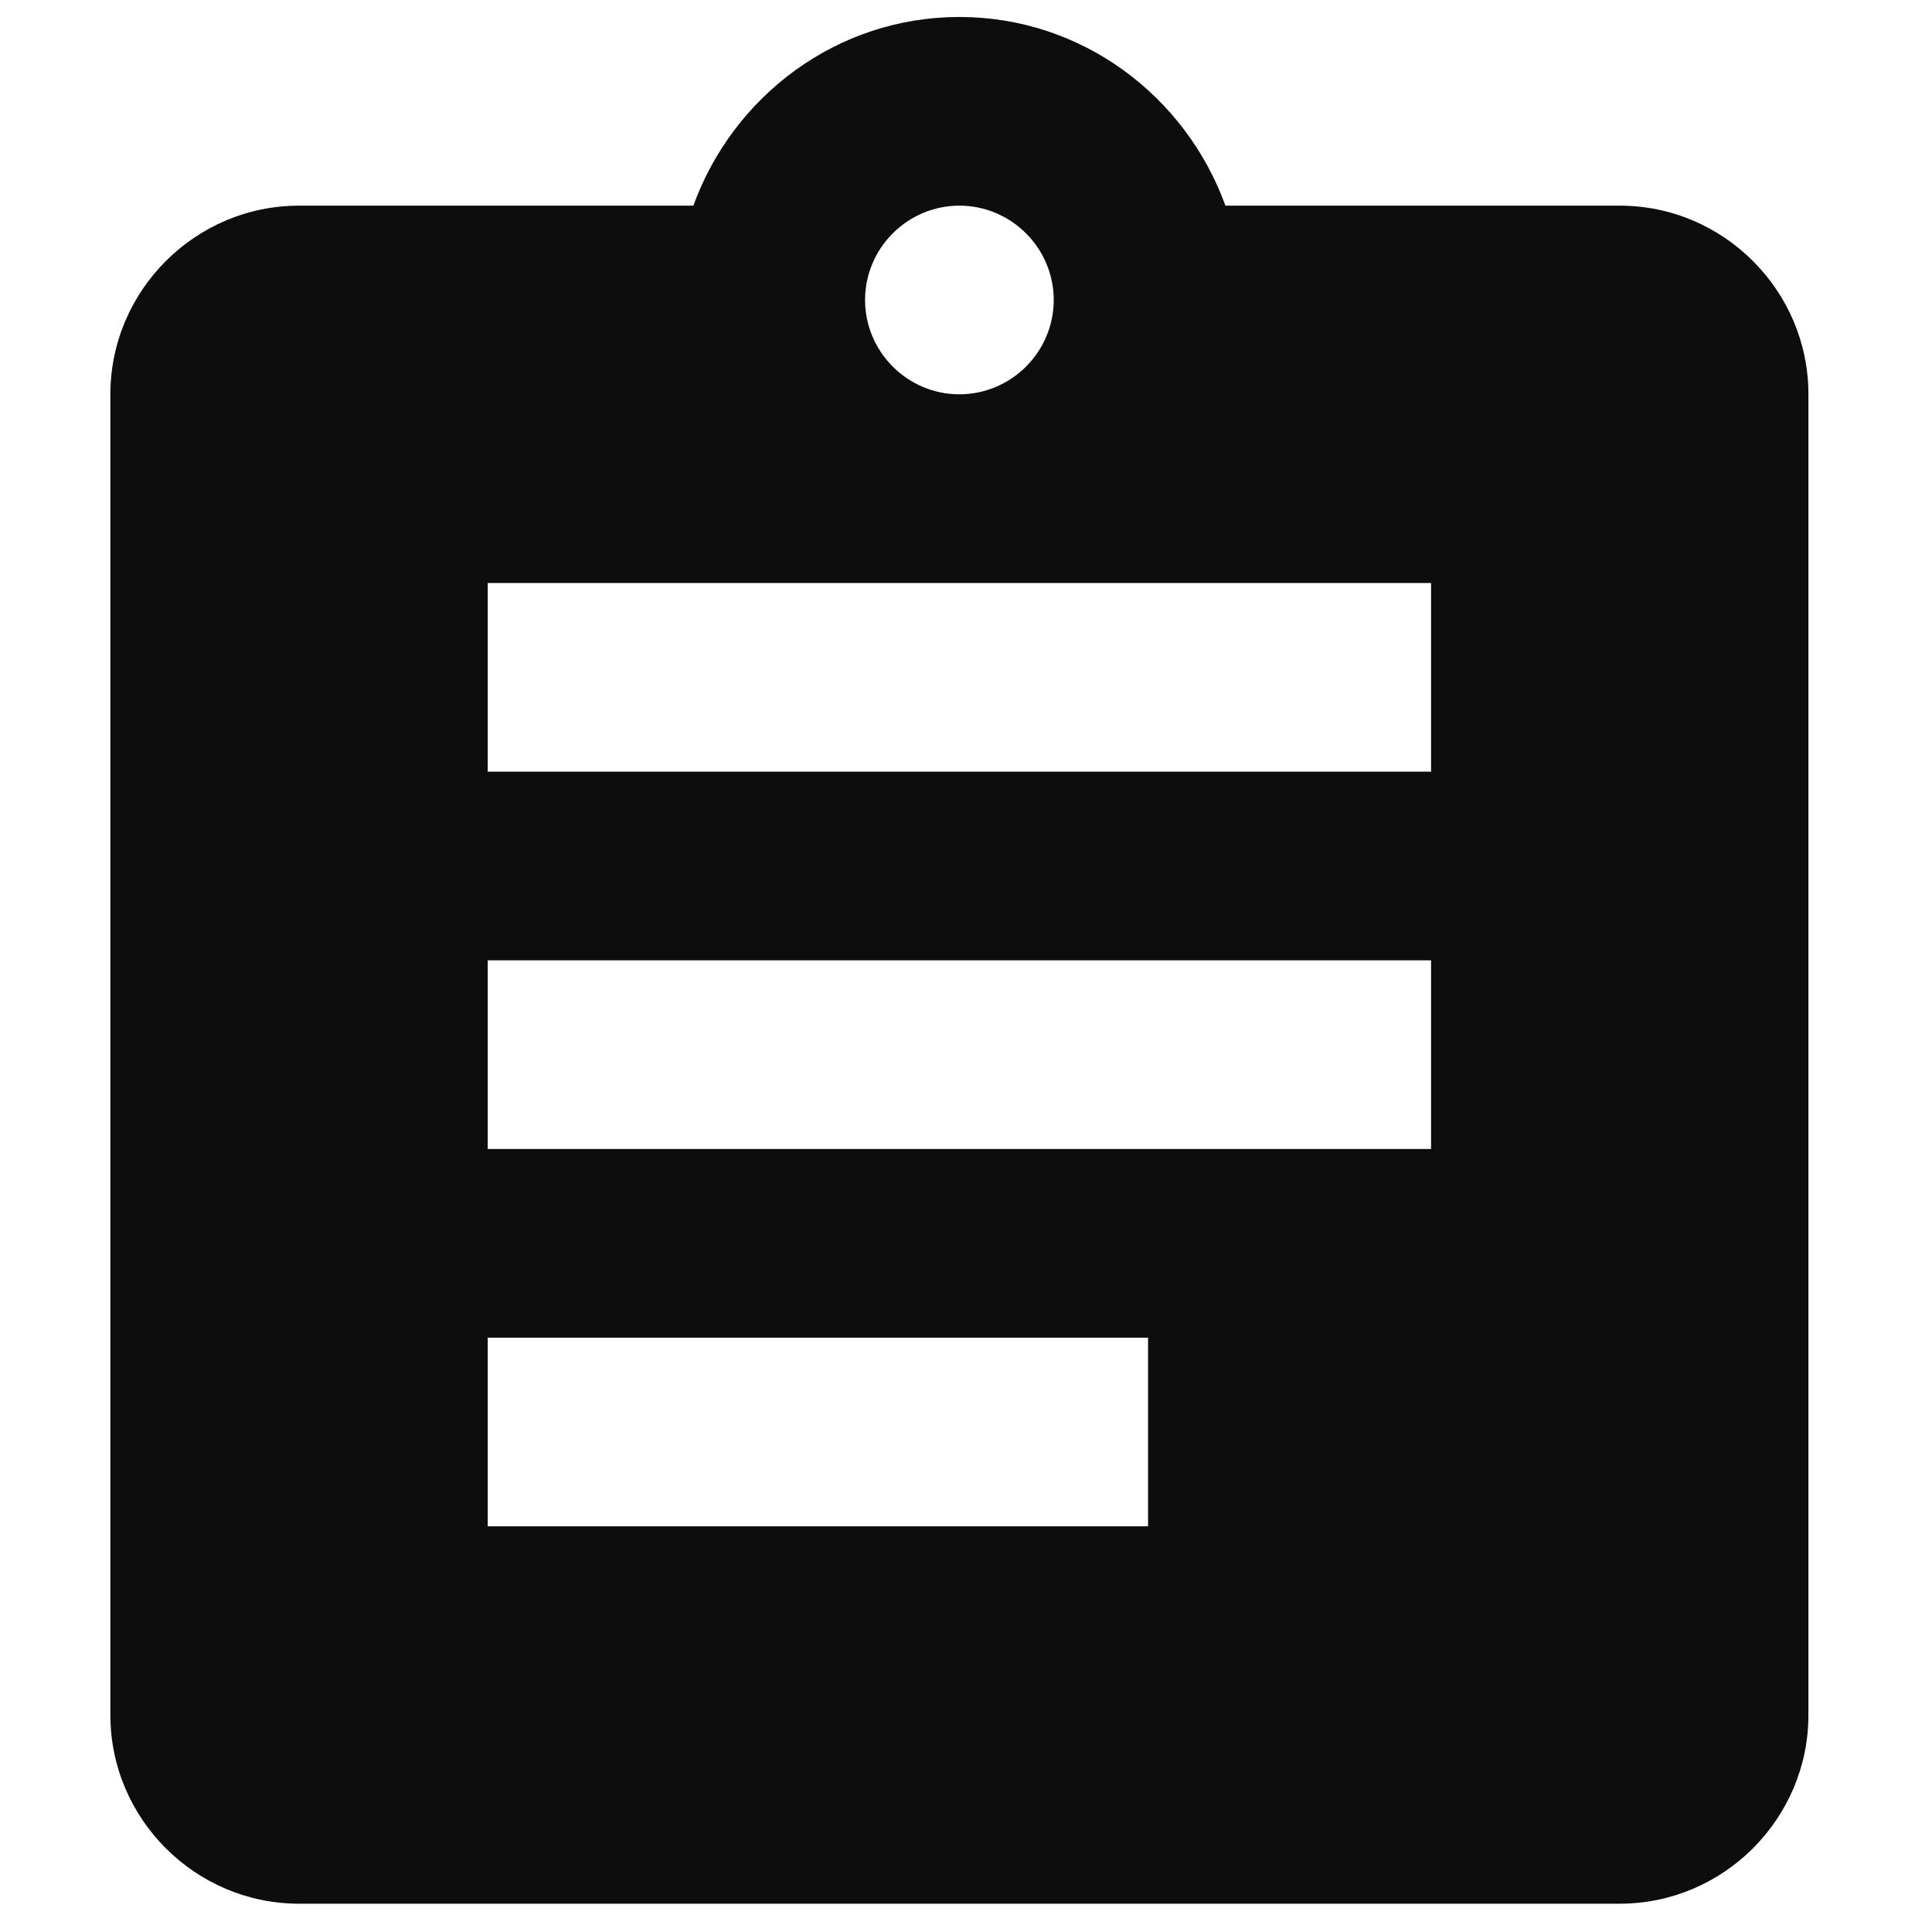 <?xml version="1.0" standalone="no"?><!DOCTYPE svg PUBLIC "-//W3C//DTD SVG 1.1//EN" "http://www.w3.org/Graphics/SVG/1.1/DTD/svg11.dtd"><svg t="1560508810783" class="icon" style="" viewBox="0 0 1024 1024" version="1.1" xmlns="http://www.w3.org/2000/svg" p-id="3906" xmlns:xlink="http://www.w3.org/1999/xlink" width="200" height="200"><defs><style type="text/css"></style></defs><path d="M858.504 109H649.497c-21-58.01-75.994-100.006-141.001-100.006-64.994 0-119.994 41.996-140.994 100.006H158.495C103.5 109 58.5 154 58.5 208.991v700.004C58.5 964 103.5 1009 158.495 1009h700.009c54.994 0 99.996-45 99.996-100.006V208.991C958.5 154 913.5 109 858.504 109z m-350.008 0c27.506 0 50 22.495 50 49.995s-22.494 49.995-50 49.995c-27.5 0-49.994-22.495-49.994-49.995S480.996 109 508.496 109z m100.007 699.999H258.501V708.998h350.002v100.001z m149.995-200.001H258.501V508.992h499.997v100.006z m0-200.001H258.501V308.996h499.997v100.001z" fill="#0E0D0D" p-id="3907"></path></svg>